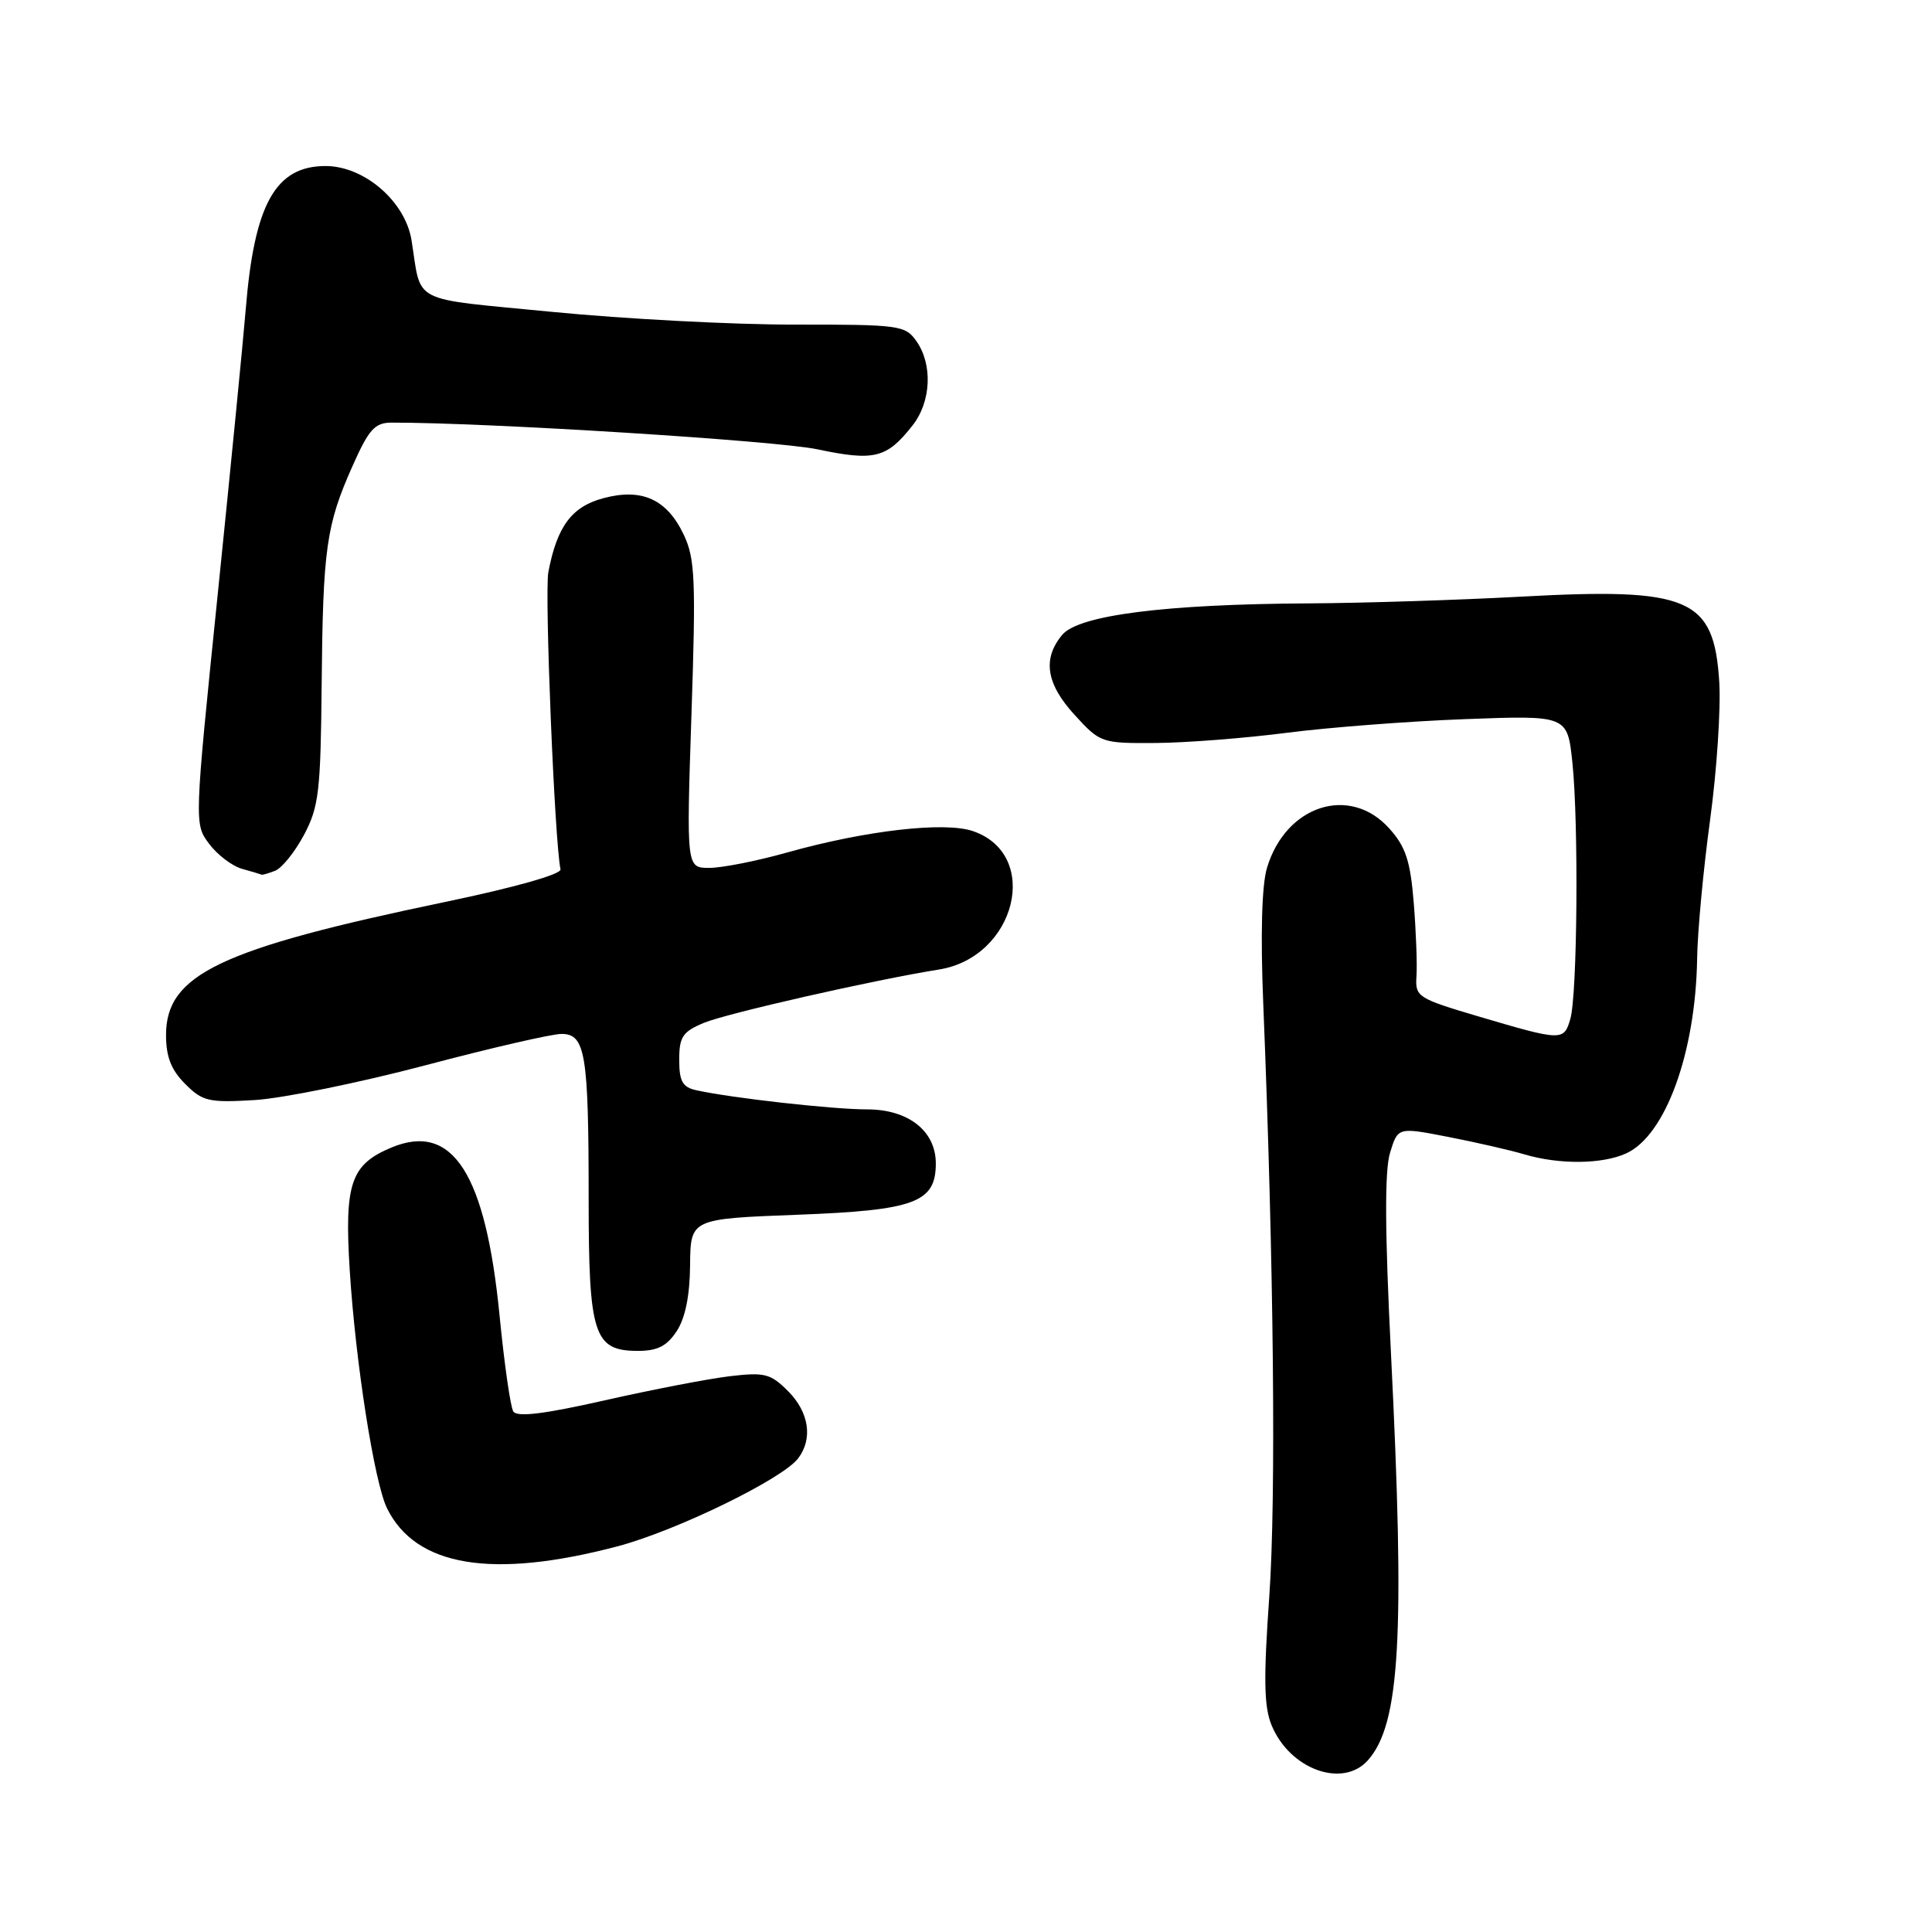 <?xml version="1.0" encoding="UTF-8" standalone="no"?>
<!DOCTYPE svg PUBLIC "-//W3C//DTD SVG 1.1//EN" "http://www.w3.org/Graphics/SVG/1.1/DTD/svg11.dtd" >
<svg xmlns="http://www.w3.org/2000/svg" xmlns:xlink="http://www.w3.org/1999/xlink" version="1.1" viewBox="0 0 256 256">
 <g >
 <path fill="currentColor"
d=" M 181.25 233.25 C 185.52 228.47 186.18 216.80 184.31 179.31 C 183.50 163.12 183.46 155.10 184.19 152.74 C 185.23 149.35 185.23 149.35 191.86 150.64 C 195.51 151.35 200.07 152.39 201.99 152.96 C 206.61 154.33 212.30 154.28 215.48 152.83 C 220.69 150.46 224.68 139.49 224.88 127.00 C 224.93 123.42 225.71 115.15 226.60 108.61 C 227.49 102.08 228.03 93.86 227.81 90.34 C 227.10 79.20 223.89 77.83 201.35 79.07 C 193.18 79.51 180.65 79.91 173.50 79.95 C 154.40 80.05 142.93 81.51 140.75 84.12 C 138.10 87.30 138.62 90.62 142.42 94.76 C 145.79 98.44 145.96 98.50 153.17 98.45 C 157.20 98.42 165.00 97.81 170.50 97.10 C 176.00 96.39 186.62 95.57 194.10 95.29 C 207.69 94.78 207.69 94.78 208.35 101.04 C 209.19 109.11 209.01 131.76 208.08 135.00 C 207.23 137.96 206.97 137.95 196.00 134.71 C 187.80 132.28 187.51 132.09 187.69 129.35 C 187.80 127.78 187.63 123.41 187.33 119.64 C 186.88 114.08 186.27 112.21 184.10 109.79 C 178.88 103.95 170.37 106.68 167.88 115.00 C 167.19 117.30 167.01 123.85 167.39 133.06 C 168.79 167.51 169.10 198.50 168.19 211.50 C 167.41 222.49 167.48 226.17 168.50 228.62 C 170.91 234.45 177.91 236.99 181.25 233.25 Z  M 81.81 204.90 C 89.55 202.86 103.65 196.00 105.75 193.25 C 107.74 190.65 107.21 187.12 104.42 184.33 C 102.09 182.00 101.32 181.81 96.67 182.36 C 93.83 182.70 86.37 184.14 80.10 185.56 C 72.05 187.38 68.50 187.81 68.01 187.02 C 67.64 186.41 66.82 180.72 66.20 174.37 C 64.35 155.50 59.99 148.69 51.90 152.04 C 46.48 154.29 45.62 156.79 46.34 168.30 C 47.11 180.52 49.60 196.42 51.28 199.85 C 55.09 207.59 65.21 209.27 81.81 204.90 Z  M 89.67 176.38 C 90.80 174.66 91.41 171.66 91.44 167.63 C 91.50 161.50 91.50 161.50 105.69 160.96 C 121.23 160.37 124.00 159.34 124.00 154.16 C 124.00 149.86 120.36 147.00 114.90 147.00 C 110.34 147.00 96.96 145.50 92.25 144.46 C 90.44 144.06 90.00 143.28 90.00 140.43 C 90.00 137.39 90.45 136.71 93.25 135.54 C 96.31 134.27 115.86 129.83 124.40 128.47 C 134.61 126.85 137.99 113.28 128.96 110.14 C 125.21 108.83 114.72 110.03 104.26 112.97 C 100.28 114.09 95.66 115.00 93.99 115.00 C 90.95 115.00 90.95 115.00 91.62 94.72 C 92.22 76.80 92.10 74.01 90.60 70.85 C 88.36 66.14 85.05 64.64 79.92 66.02 C 75.75 67.14 73.81 69.76 72.66 75.80 C 72.14 78.52 73.49 111.56 74.27 115.19 C 74.41 115.84 68.17 117.60 59.00 119.51 C 29.12 125.73 22.00 129.13 22.00 137.15 C 22.00 140.03 22.68 141.77 24.54 143.63 C 26.85 145.94 27.65 146.13 33.79 145.76 C 37.48 145.53 47.60 143.47 56.28 141.18 C 64.96 138.88 73.11 137.00 74.40 137.00 C 77.57 137.00 78.00 139.61 78.00 158.90 C 78.00 176.90 78.68 179.00 84.53 179.00 C 87.12 179.00 88.37 178.36 89.67 176.38 Z  M 36.46 115.38 C 37.35 115.03 39.07 112.90 40.28 110.63 C 42.25 106.92 42.49 104.89 42.62 90.78 C 42.79 72.64 43.22 69.60 46.71 61.75 C 48.88 56.87 49.67 56.00 51.89 56.00 C 64.52 55.98 102.91 58.39 108.33 59.54 C 115.87 61.13 117.50 60.72 120.92 56.37 C 123.38 53.24 123.61 48.32 121.44 45.22 C 119.95 43.10 119.25 43.00 105.19 43.01 C 97.11 43.02 82.73 42.26 73.22 41.33 C 54.08 39.46 55.90 40.39 54.53 31.83 C 53.70 26.69 48.27 22.00 43.14 22.00 C 36.50 22.00 33.69 27.04 32.56 41.00 C 32.22 45.12 30.55 62.15 28.84 78.84 C 25.74 109.14 25.74 109.18 27.71 111.81 C 28.79 113.26 30.76 114.76 32.09 115.13 C 33.42 115.50 34.58 115.85 34.67 115.90 C 34.76 115.96 35.57 115.72 36.46 115.38 Z "/>
</g>
</svg>
